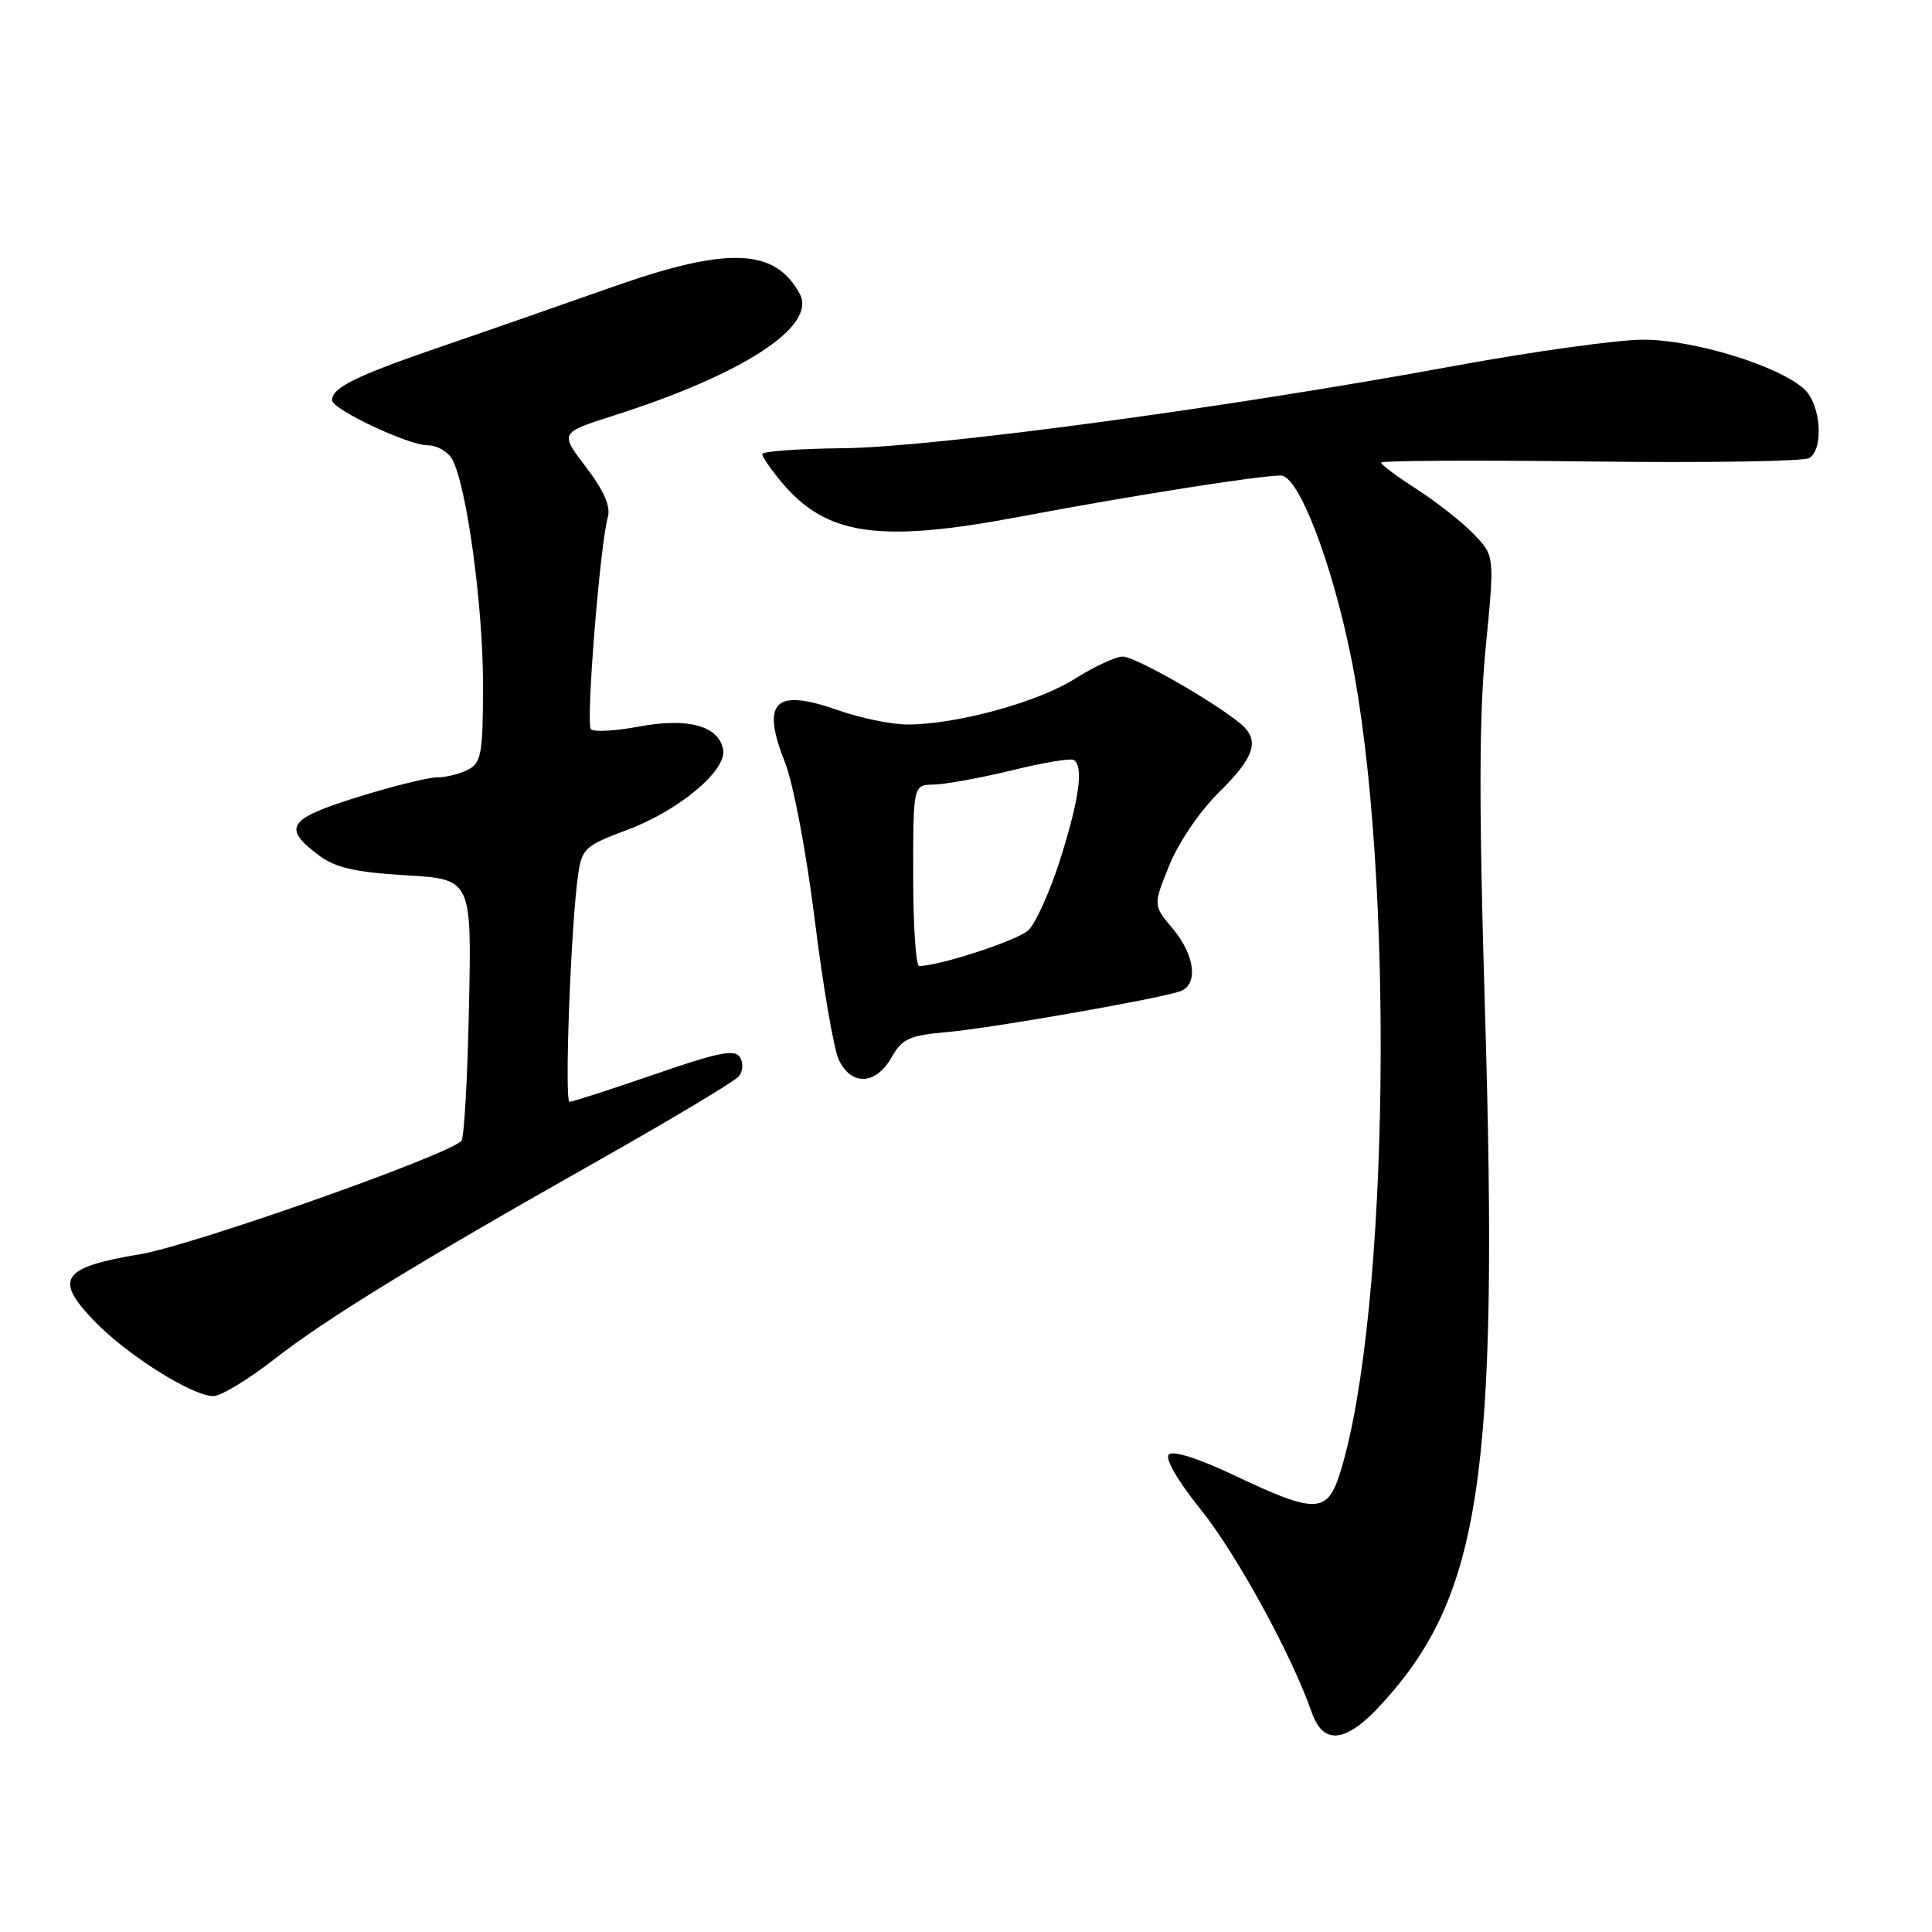 <?xml version="1.0" encoding="UTF-8" standalone="no"?>
<!DOCTYPE svg PUBLIC "-//W3C//DTD SVG 1.1//EN" "http://www.w3.org/Graphics/SVG/1.1/DTD/svg11.dtd" >
<svg xmlns="http://www.w3.org/2000/svg" xmlns:xlink="http://www.w3.org/1999/xlink" version="1.1" viewBox="0 0 256 256">
 <g >
 <path fill="currentColor"
d=" M 183.10 225.77 C 196.26 211.37 198.61 195.51 196.76 133.64 C 195.95 106.59 195.98 94.81 196.87 85.72 C 198.05 73.66 198.05 73.66 195.30 70.79 C 193.78 69.21 190.40 66.54 187.77 64.85 C 185.15 63.17 183.00 61.57 183.00 61.30 C 183.00 61.03 195.49 60.96 210.75 61.15 C 226.01 61.34 239.06 61.14 239.75 60.69 C 241.71 59.42 241.26 53.55 239.06 51.55 C 235.61 48.43 224.41 45.00 217.70 45.01 C 214.29 45.02 202.96 46.60 192.52 48.52 C 162.56 54.04 123.74 59.26 111.75 59.39 C 105.84 59.45 101.00 59.80 101.00 60.17 C 101.00 60.54 102.18 62.25 103.62 63.96 C 109.52 70.97 116.53 71.98 135.06 68.48 C 149.71 65.71 166.96 62.99 169.74 63.01 C 172.04 63.03 176.39 74.24 178.96 86.80 C 184.82 115.44 184.10 174.00 177.62 195.00 C 175.89 200.60 174.43 200.65 163.54 195.49 C 158.88 193.27 155.43 192.17 154.88 192.72 C 154.33 193.27 156.03 196.19 159.14 200.07 C 163.86 205.95 171.17 219.31 173.82 226.92 C 175.36 231.32 178.37 230.95 183.10 225.77 Z  M 36.27 180.16 C 43.38 174.63 55.07 167.46 79.71 153.54 C 89.17 148.18 97.36 143.27 97.90 142.62 C 98.45 141.95 98.52 140.84 98.05 140.08 C 97.38 138.99 95.18 139.43 86.69 142.37 C 80.90 144.36 75.85 146.00 75.47 146.00 C 74.76 146.00 75.65 122.45 76.61 115.85 C 77.11 112.43 77.54 112.04 83.17 109.94 C 89.99 107.39 96.35 102.05 95.82 99.31 C 95.22 96.18 91.18 95.07 84.75 96.26 C 81.59 96.85 78.69 97.02 78.30 96.63 C 77.60 95.93 79.49 72.26 80.55 68.47 C 80.93 67.10 80.00 64.97 77.64 61.89 C 74.17 57.34 74.17 57.34 81.33 55.06 C 98.53 49.58 108.26 43.22 105.97 38.94 C 102.71 32.85 96.39 32.63 81.00 38.08 C 74.67 40.31 64.39 43.90 58.14 46.04 C 47.16 49.81 44.00 51.37 44.00 53.03 C 44.00 54.24 54.10 59.00 56.66 59.00 C 57.91 59.00 59.38 59.85 59.94 60.89 C 61.84 64.44 64.00 80.25 64.00 90.60 C 64.00 99.79 63.79 101.04 62.07 101.96 C 61.00 102.53 59.16 103.00 57.96 103.00 C 56.77 103.00 51.99 104.18 47.35 105.63 C 38.11 108.51 37.35 109.68 42.29 113.37 C 44.44 114.97 47.09 115.58 53.79 115.98 C 62.50 116.50 62.50 116.50 62.14 133.50 C 61.95 142.85 61.50 150.80 61.14 151.17 C 59.30 153.11 25.47 165.04 18.58 166.19 C 8.14 167.93 7.10 169.45 12.52 175.07 C 16.86 179.56 25.46 184.98 28.27 184.99 C 29.25 185.00 32.85 182.82 36.27 180.16 Z  M 118.13 140.12 C 119.56 137.60 120.47 137.20 125.63 136.74 C 131.22 136.25 152.54 132.53 156.25 131.40 C 158.82 130.62 158.41 126.64 155.39 123.05 C 152.79 119.96 152.79 119.96 154.95 114.63 C 156.18 111.60 159.02 107.44 161.55 104.95 C 166.30 100.28 166.99 98.07 164.35 95.87 C 160.79 92.92 150.41 87.00 148.78 87.00 C 147.84 87.00 144.98 88.33 142.43 89.94 C 137.53 93.05 126.73 96.00 120.26 96.00 C 118.15 96.00 114.00 95.15 111.03 94.10 C 102.64 91.15 100.82 92.94 104.02 101.05 C 105.13 103.87 106.85 112.99 107.96 121.89 C 109.04 130.60 110.46 138.91 111.12 140.36 C 112.74 143.92 116.04 143.80 118.13 140.12 Z  M 121.00 116.00 C 121.00 104.00 121.00 104.00 123.75 103.96 C 125.26 103.93 129.88 103.09 134.00 102.09 C 138.12 101.08 141.84 100.45 142.25 100.69 C 143.61 101.47 143.04 105.78 140.51 113.79 C 139.14 118.13 137.21 122.40 136.23 123.29 C 134.73 124.65 124.44 128.00 121.79 128.00 C 121.36 128.00 121.00 122.60 121.00 116.00 Z "/>
</g>
</svg>